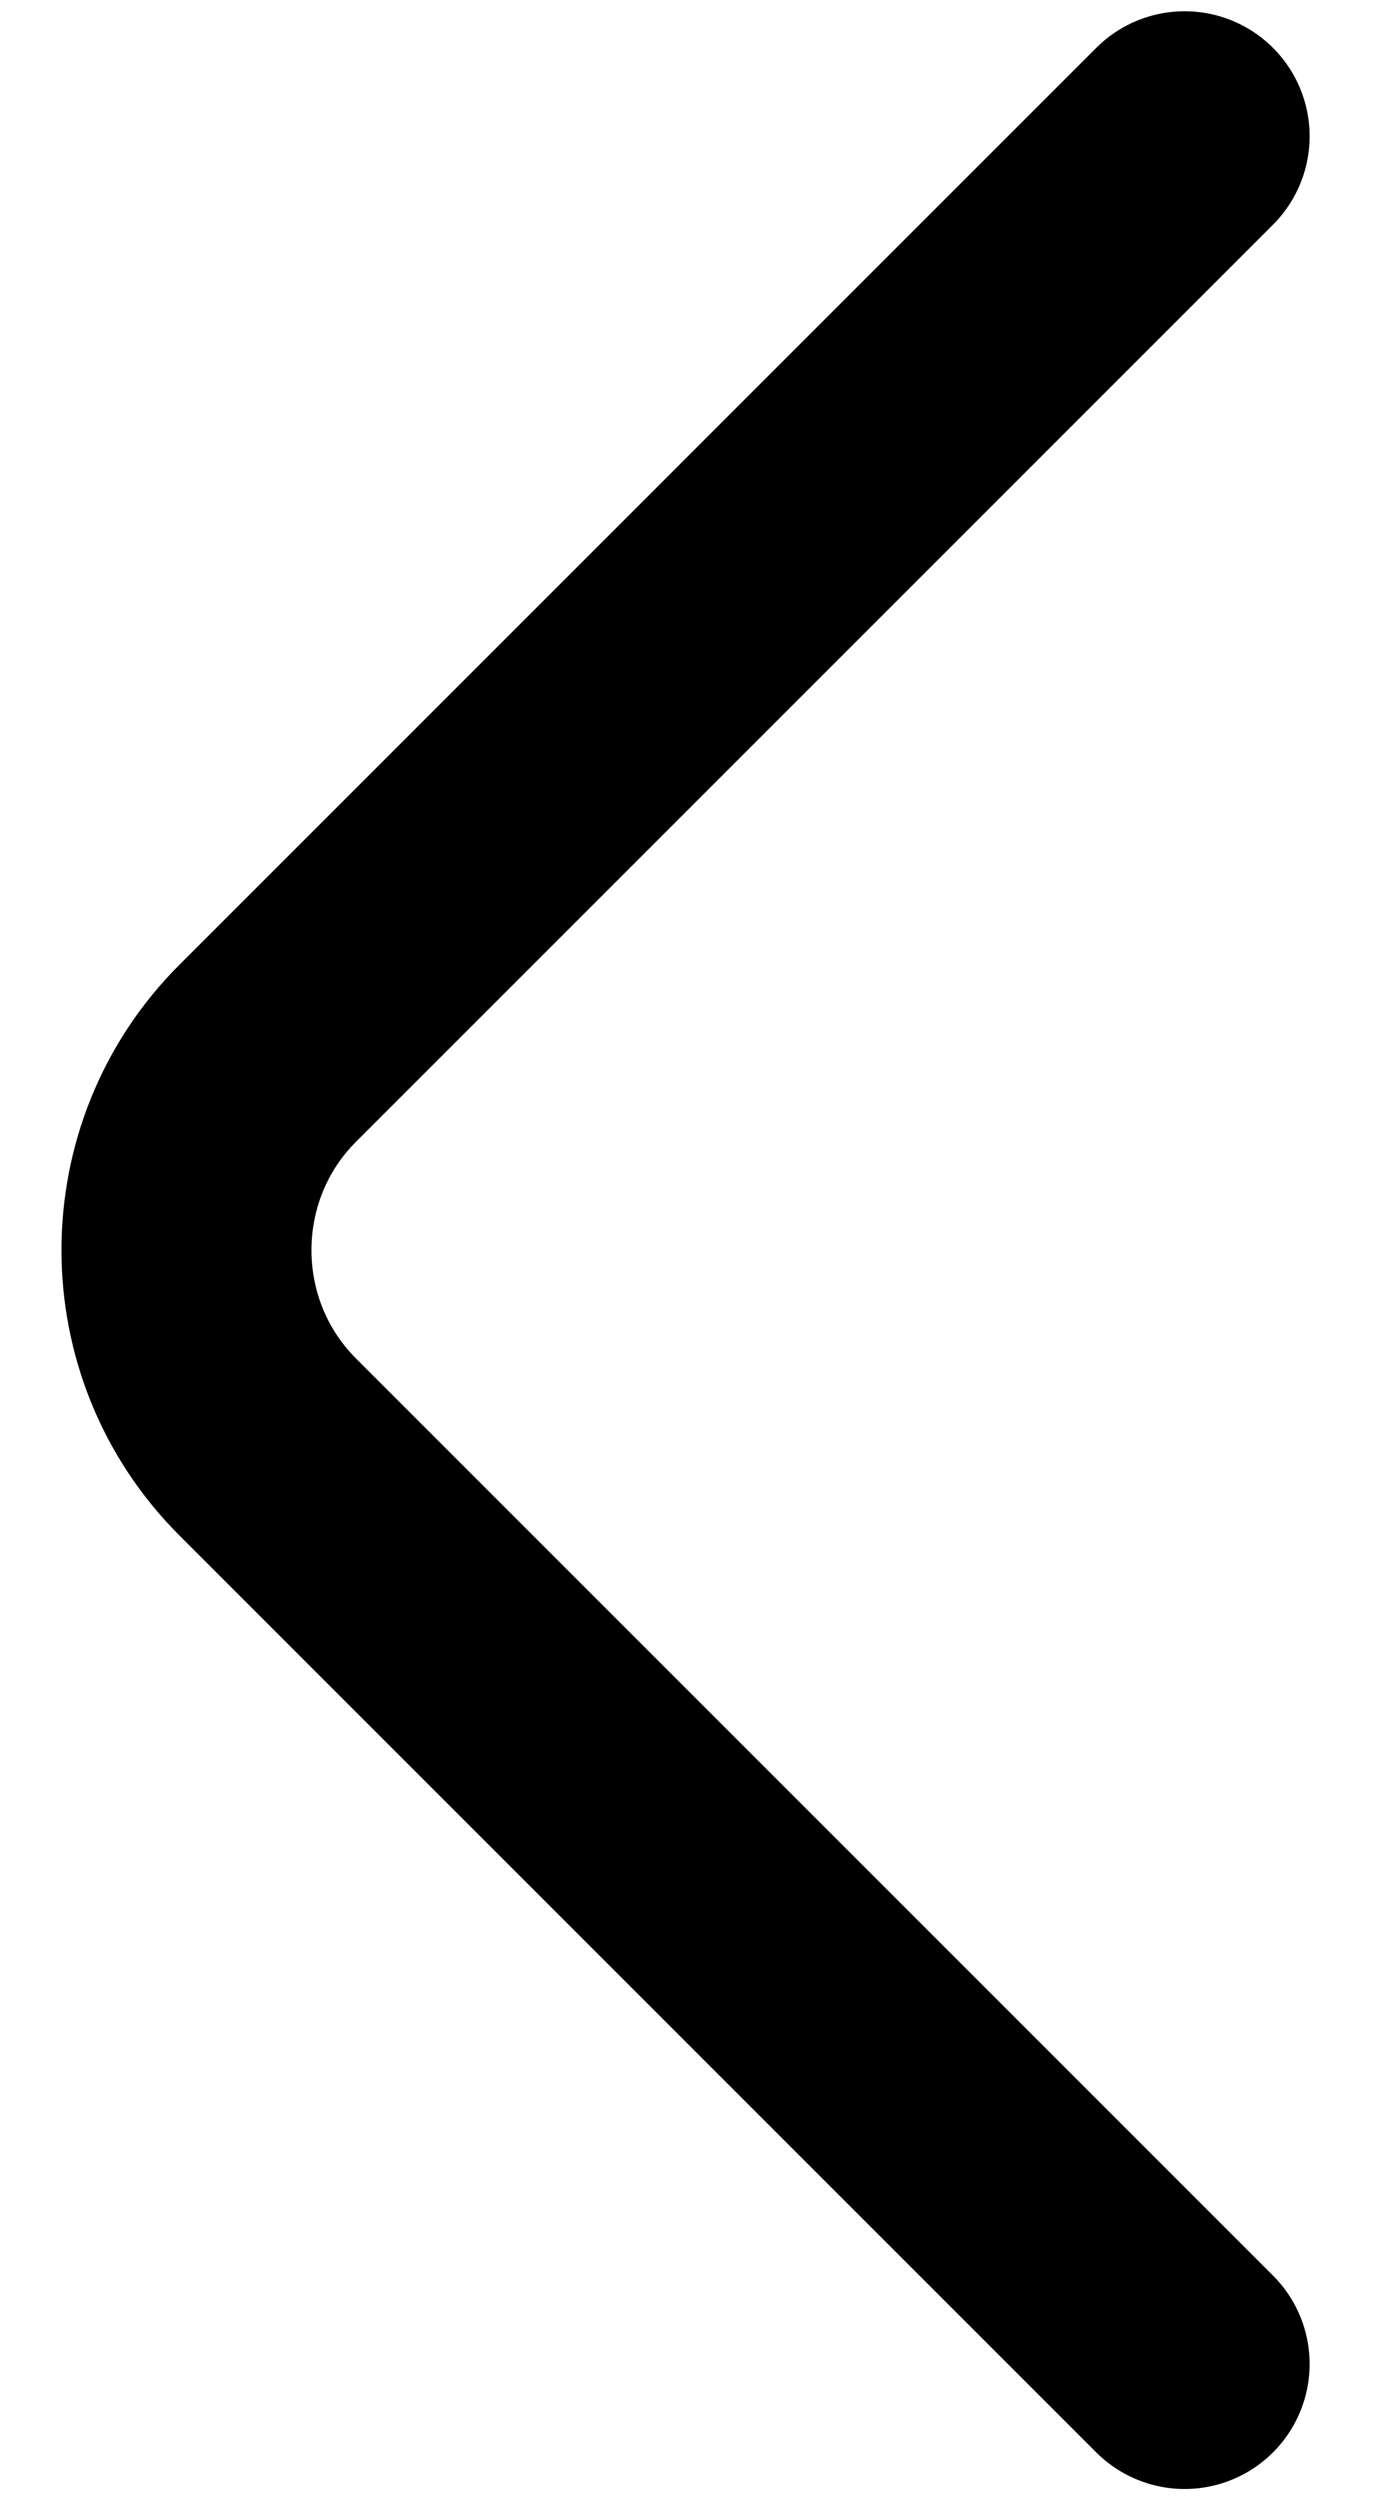 <svg width="11" height="20" viewBox="0 0 11 20" fill="none" xmlns="http://www.w3.org/2000/svg">
<path d="M9.477 18.91L2.142 11.575C1.275 10.709 1.275 9.291 2.142 8.425L9.477 1.09" stroke="black" stroke-width="2" stroke-miterlimit="10" stroke-linecap="round" stroke-linejoin="round"/>
</svg>

